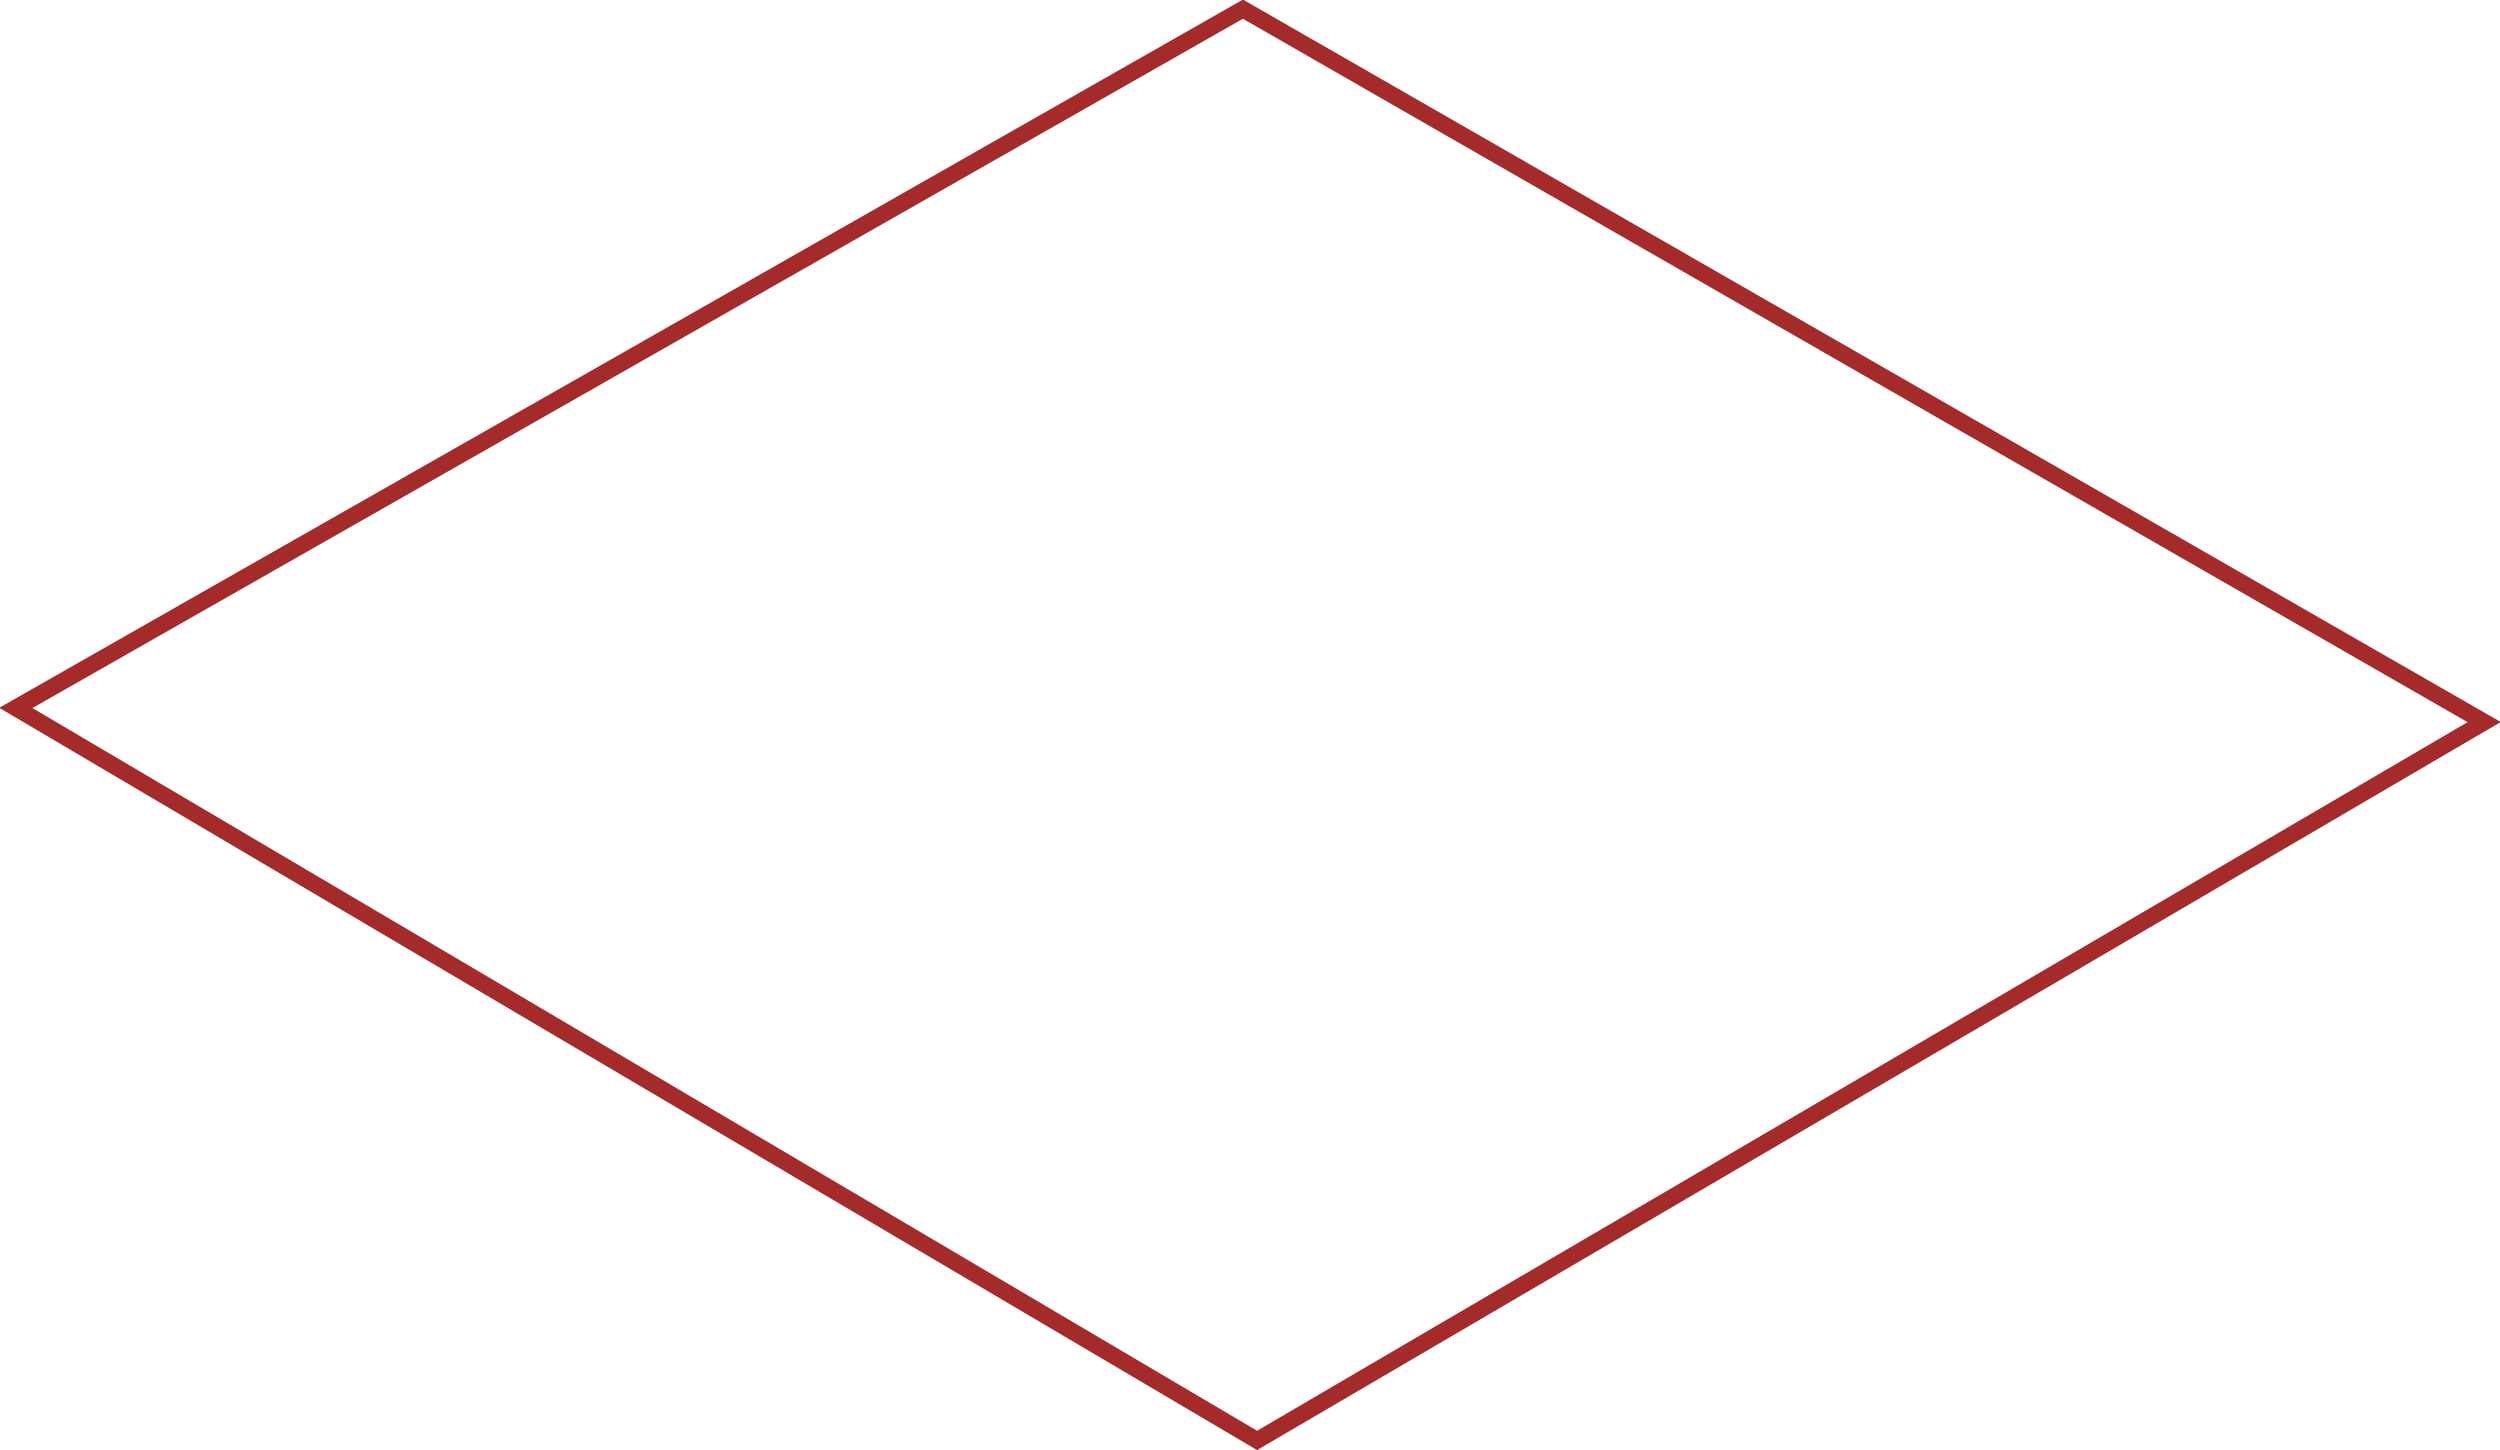 <?xml version="1.0" encoding="utf-8"?>
<!-- Generator: Adobe Illustrator 18.0.0, SVG Export Plug-In . SVG Version: 6.00 Build 0)  -->
<!DOCTYPE svg PUBLIC "-//W3C//DTD SVG 1.1//EN" "http://www.w3.org/Graphics/SVG/1.1/DTD/svg11.dtd">
<svg version="1.1" id="Layer_5" xmlns="http://www.w3.org/2000/svg" xmlns:xlink="http://www.w3.org/1999/xlink" x="0px" y="0px"
	 viewBox="0 0 600 348" enable-background="new 0 0 600 348" xml:space="preserve">
<polygon fill="none" stroke="#A52B2B" stroke-width="4" stroke-miterlimit="10" points="596.2,173.3 301.7,345.7 3.8,169.9 
	298.3,2.2 "/>
</svg>
